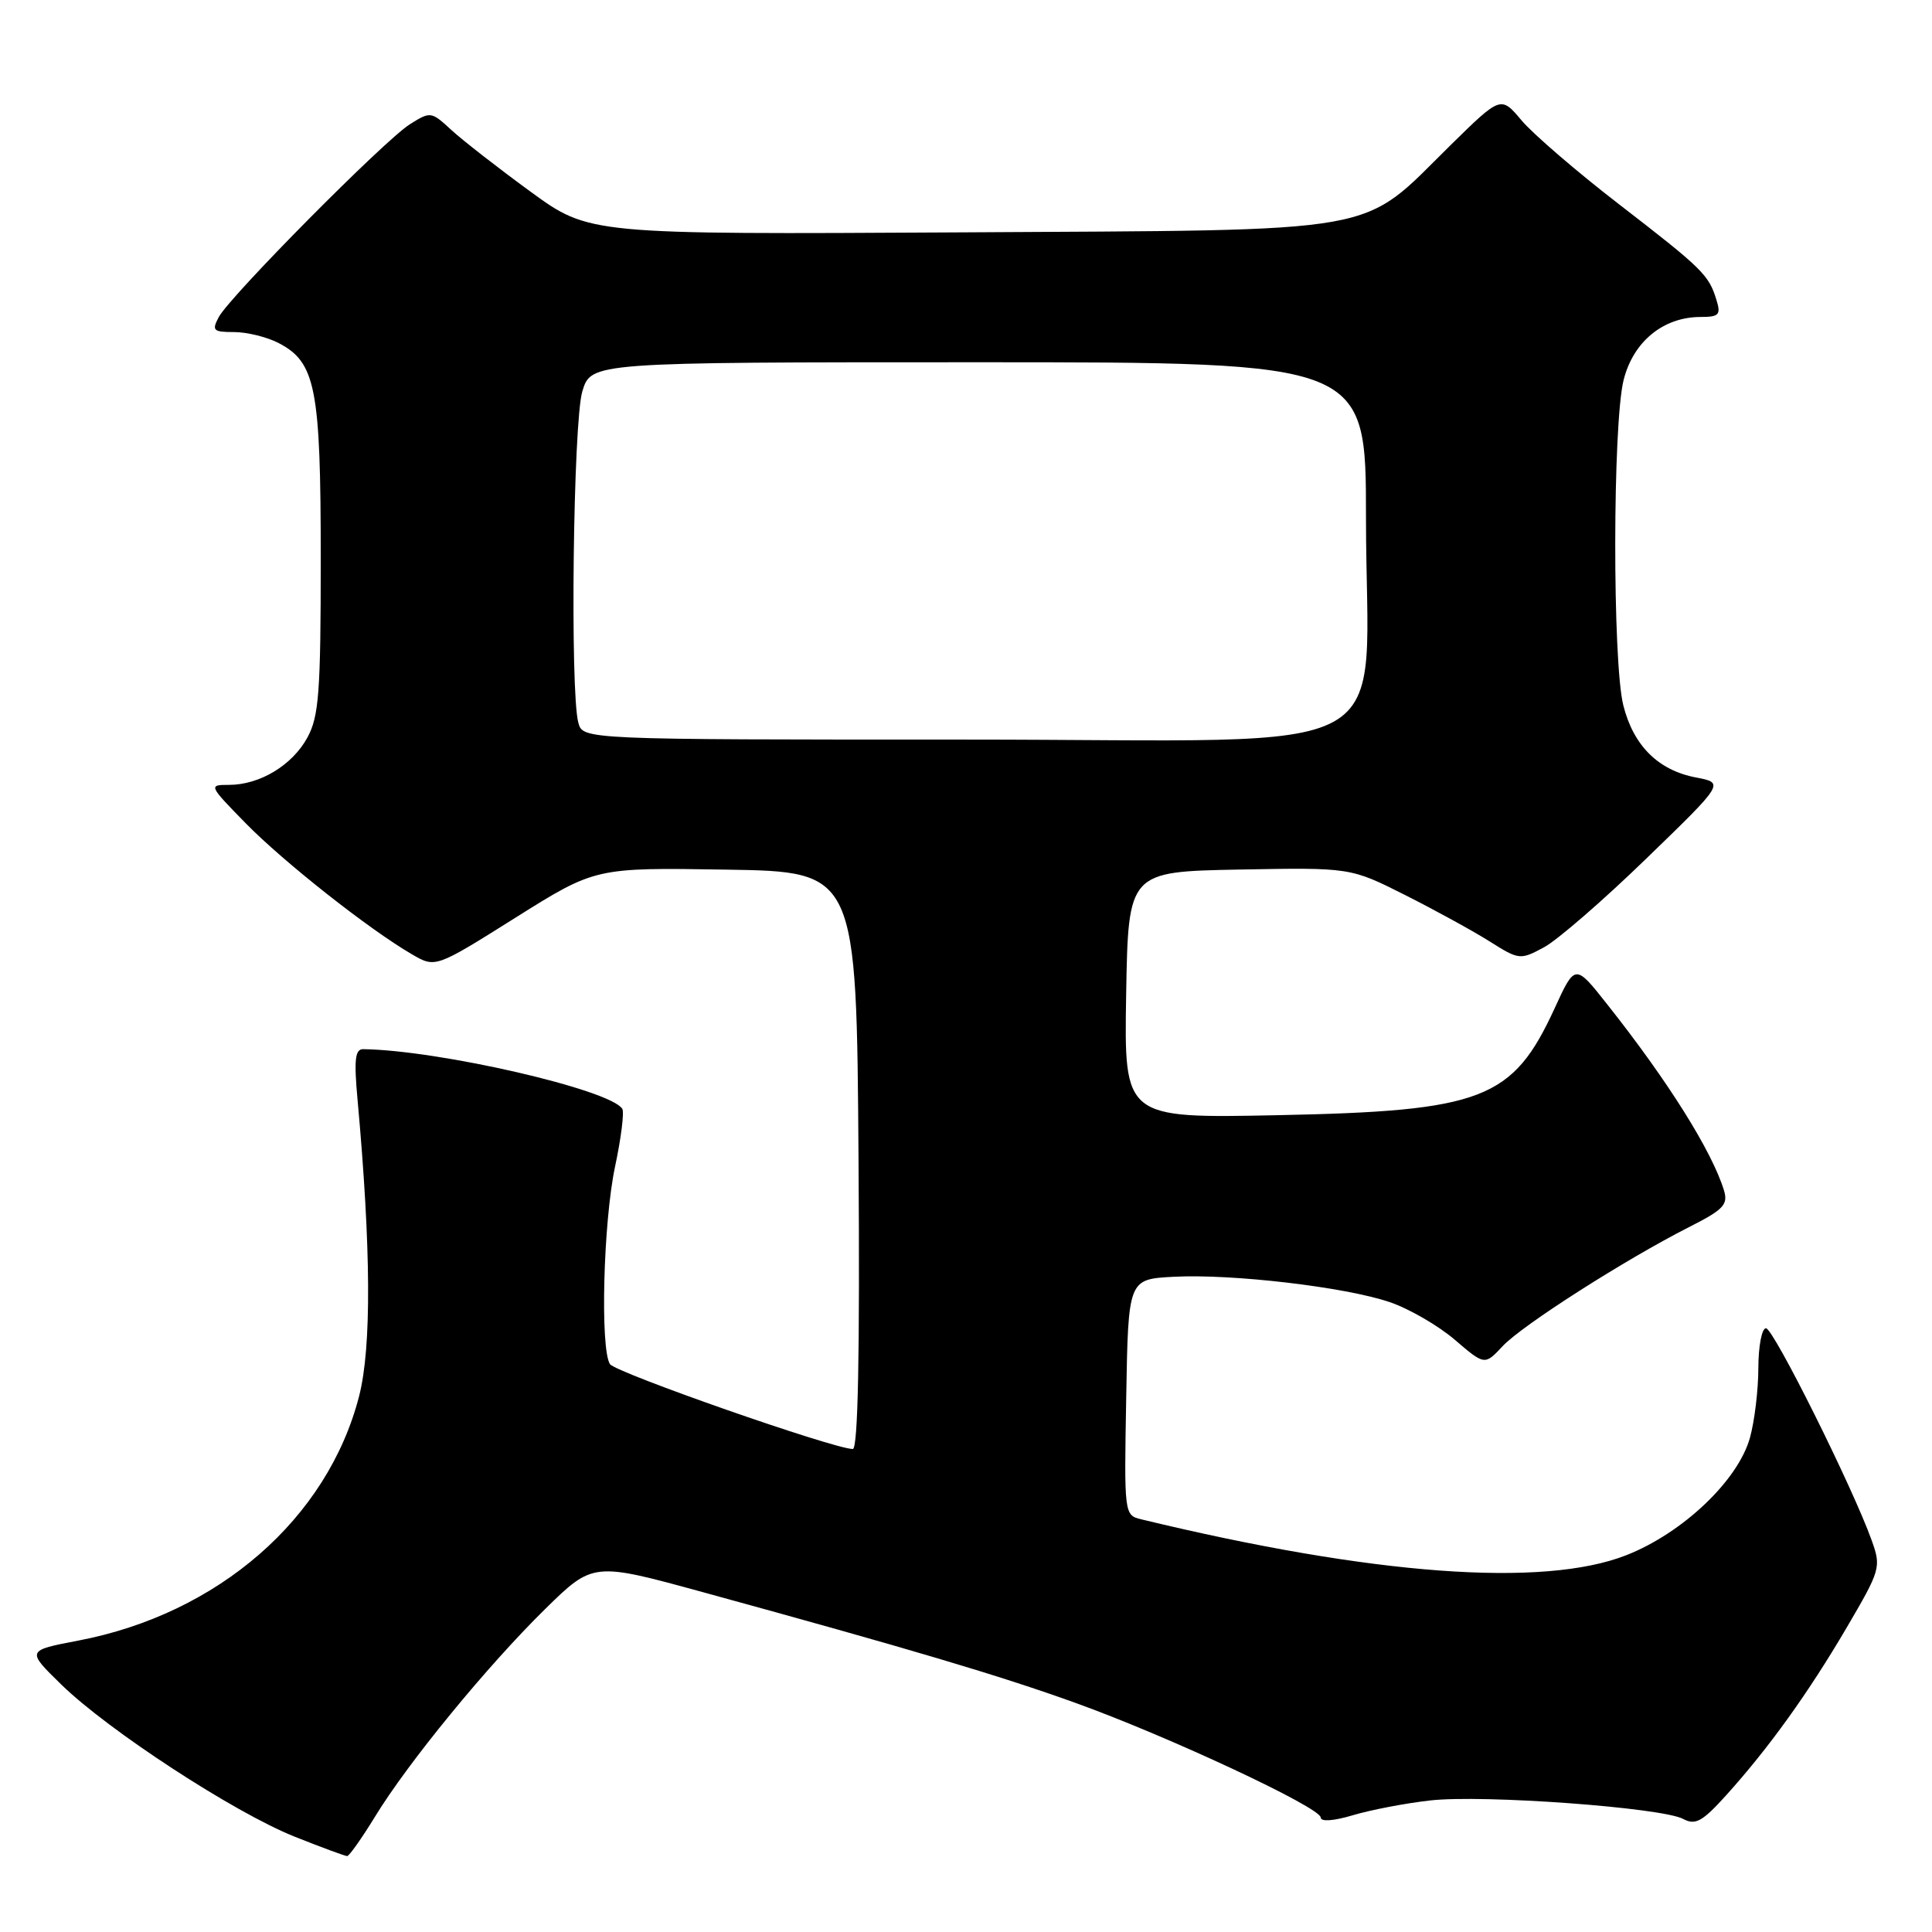 <?xml version="1.0" encoding="UTF-8" standalone="no"?>
<!DOCTYPE svg PUBLIC "-//W3C//DTD SVG 1.1//EN" "http://www.w3.org/Graphics/SVG/1.1/DTD/svg11.dtd" >
<svg xmlns="http://www.w3.org/2000/svg" xmlns:xlink="http://www.w3.org/1999/xlink" version="1.1" viewBox="0 0 256 256">
 <g >
 <path fill="currentColor"
d=" M 49.69 240.72 C 54.05 233.57 64.53 220.78 72.20 213.24 C 78.58 206.98 78.58 206.98 93.17 210.98 C 120.68 218.52 132.51 222.04 142.50 225.64 C 154.81 230.07 175.00 239.51 175.00 240.83 C 175.00 241.41 176.71 241.29 179.25 240.53 C 181.59 239.83 186.20 238.94 189.50 238.57 C 196.48 237.77 220.21 239.51 223.03 241.02 C 224.65 241.88 225.56 241.38 228.70 237.91 C 234.36 231.64 239.60 224.35 244.71 215.64 C 249.17 208.03 249.28 207.66 248.02 204.14 C 245.53 197.16 234.99 176.00 234.00 176.00 C 233.45 176.00 233.00 178.36 232.99 181.25 C 232.99 184.14 232.49 188.30 231.88 190.50 C 230.31 196.16 222.98 203.13 215.50 206.07 C 204.48 210.40 181.92 208.74 151.23 201.32 C 148.96 200.77 148.95 200.68 149.23 185.14 C 149.50 169.50 149.50 169.50 155.50 169.18 C 163.25 168.77 178.25 170.53 184.15 172.54 C 186.69 173.40 190.56 175.64 192.75 177.51 C 196.73 180.92 196.73 180.92 199.11 178.37 C 201.70 175.60 215.40 166.86 223.84 162.58 C 228.39 160.28 229.01 159.61 228.43 157.71 C 226.82 152.50 221.02 143.25 212.98 133.10 C 208.71 127.69 208.71 127.69 206.00 133.60 C 200.43 145.71 196.50 147.22 169.22 147.77 C 148.95 148.18 148.95 148.18 149.22 131.84 C 149.50 115.50 149.50 115.50 164.22 115.22 C 178.94 114.95 178.94 114.95 186.17 118.59 C 190.14 120.59 195.19 123.36 197.38 124.74 C 201.28 127.20 201.44 127.22 204.59 125.52 C 206.36 124.57 212.46 119.28 218.15 113.76 C 228.50 103.74 228.50 103.74 224.73 103.02 C 219.74 102.08 216.44 98.81 215.10 93.47 C 213.65 87.72 213.68 56.15 215.14 50.34 C 216.42 45.26 220.39 42.01 225.32 42.00 C 227.78 42.00 228.05 41.71 227.44 39.75 C 226.43 36.42 225.61 35.62 214.52 27.06 C 208.93 22.75 203.13 17.75 201.62 15.96 C 198.87 12.69 198.87 12.69 192.18 19.26 C 180.05 31.20 184.27 30.45 127.29 30.79 C 78.08 31.07 78.08 31.07 70.29 25.39 C 66.00 22.26 61.28 18.58 59.79 17.21 C 57.14 14.76 57.03 14.75 54.29 16.48 C 50.90 18.63 30.48 39.24 28.99 42.01 C 28.04 43.80 28.25 44.00 31.01 44.00 C 32.71 44.00 35.36 44.65 36.91 45.45 C 41.83 48.00 42.50 51.41 42.50 74.00 C 42.50 91.71 42.26 94.94 40.73 97.73 C 38.73 101.40 34.42 104.00 30.34 104.00 C 27.61 104.00 27.64 104.06 32.54 109.07 C 37.57 114.21 48.93 123.17 54.60 126.46 C 57.70 128.26 57.70 128.26 68.30 121.60 C 78.89 114.95 78.89 114.95 96.20 115.23 C 113.50 115.50 113.50 115.50 113.76 153.75 C 113.94 179.41 113.69 192.00 113.00 192.00 C 110.51 192.00 81.53 181.87 80.82 180.75 C 79.51 178.68 79.94 161.96 81.49 154.62 C 82.30 150.83 82.73 147.37 82.46 146.93 C 80.89 144.39 58.22 139.16 48.13 139.02 C 47.05 139.00 46.89 140.41 47.38 145.75 C 49.17 165.47 49.24 178.50 47.59 184.97 C 43.42 201.22 28.92 213.85 10.36 217.39 C 3.50 218.70 3.50 218.70 8.12 223.21 C 14.36 229.30 31.02 240.16 39.00 243.35 C 42.58 244.78 45.73 245.94 46.00 245.94 C 46.27 245.94 47.93 243.59 49.69 240.72 Z  M 76.63 95.75 C 75.52 91.61 75.95 55.90 77.16 51.87 C 78.32 48.00 78.32 48.00 129.66 48.00 C 181.00 48.00 181.00 48.00 181.00 68.56 C 181.00 101.48 187.27 98.00 128.00 98.00 C 77.23 98.00 77.23 98.00 76.63 95.75 Z "/>
</g>
</svg>